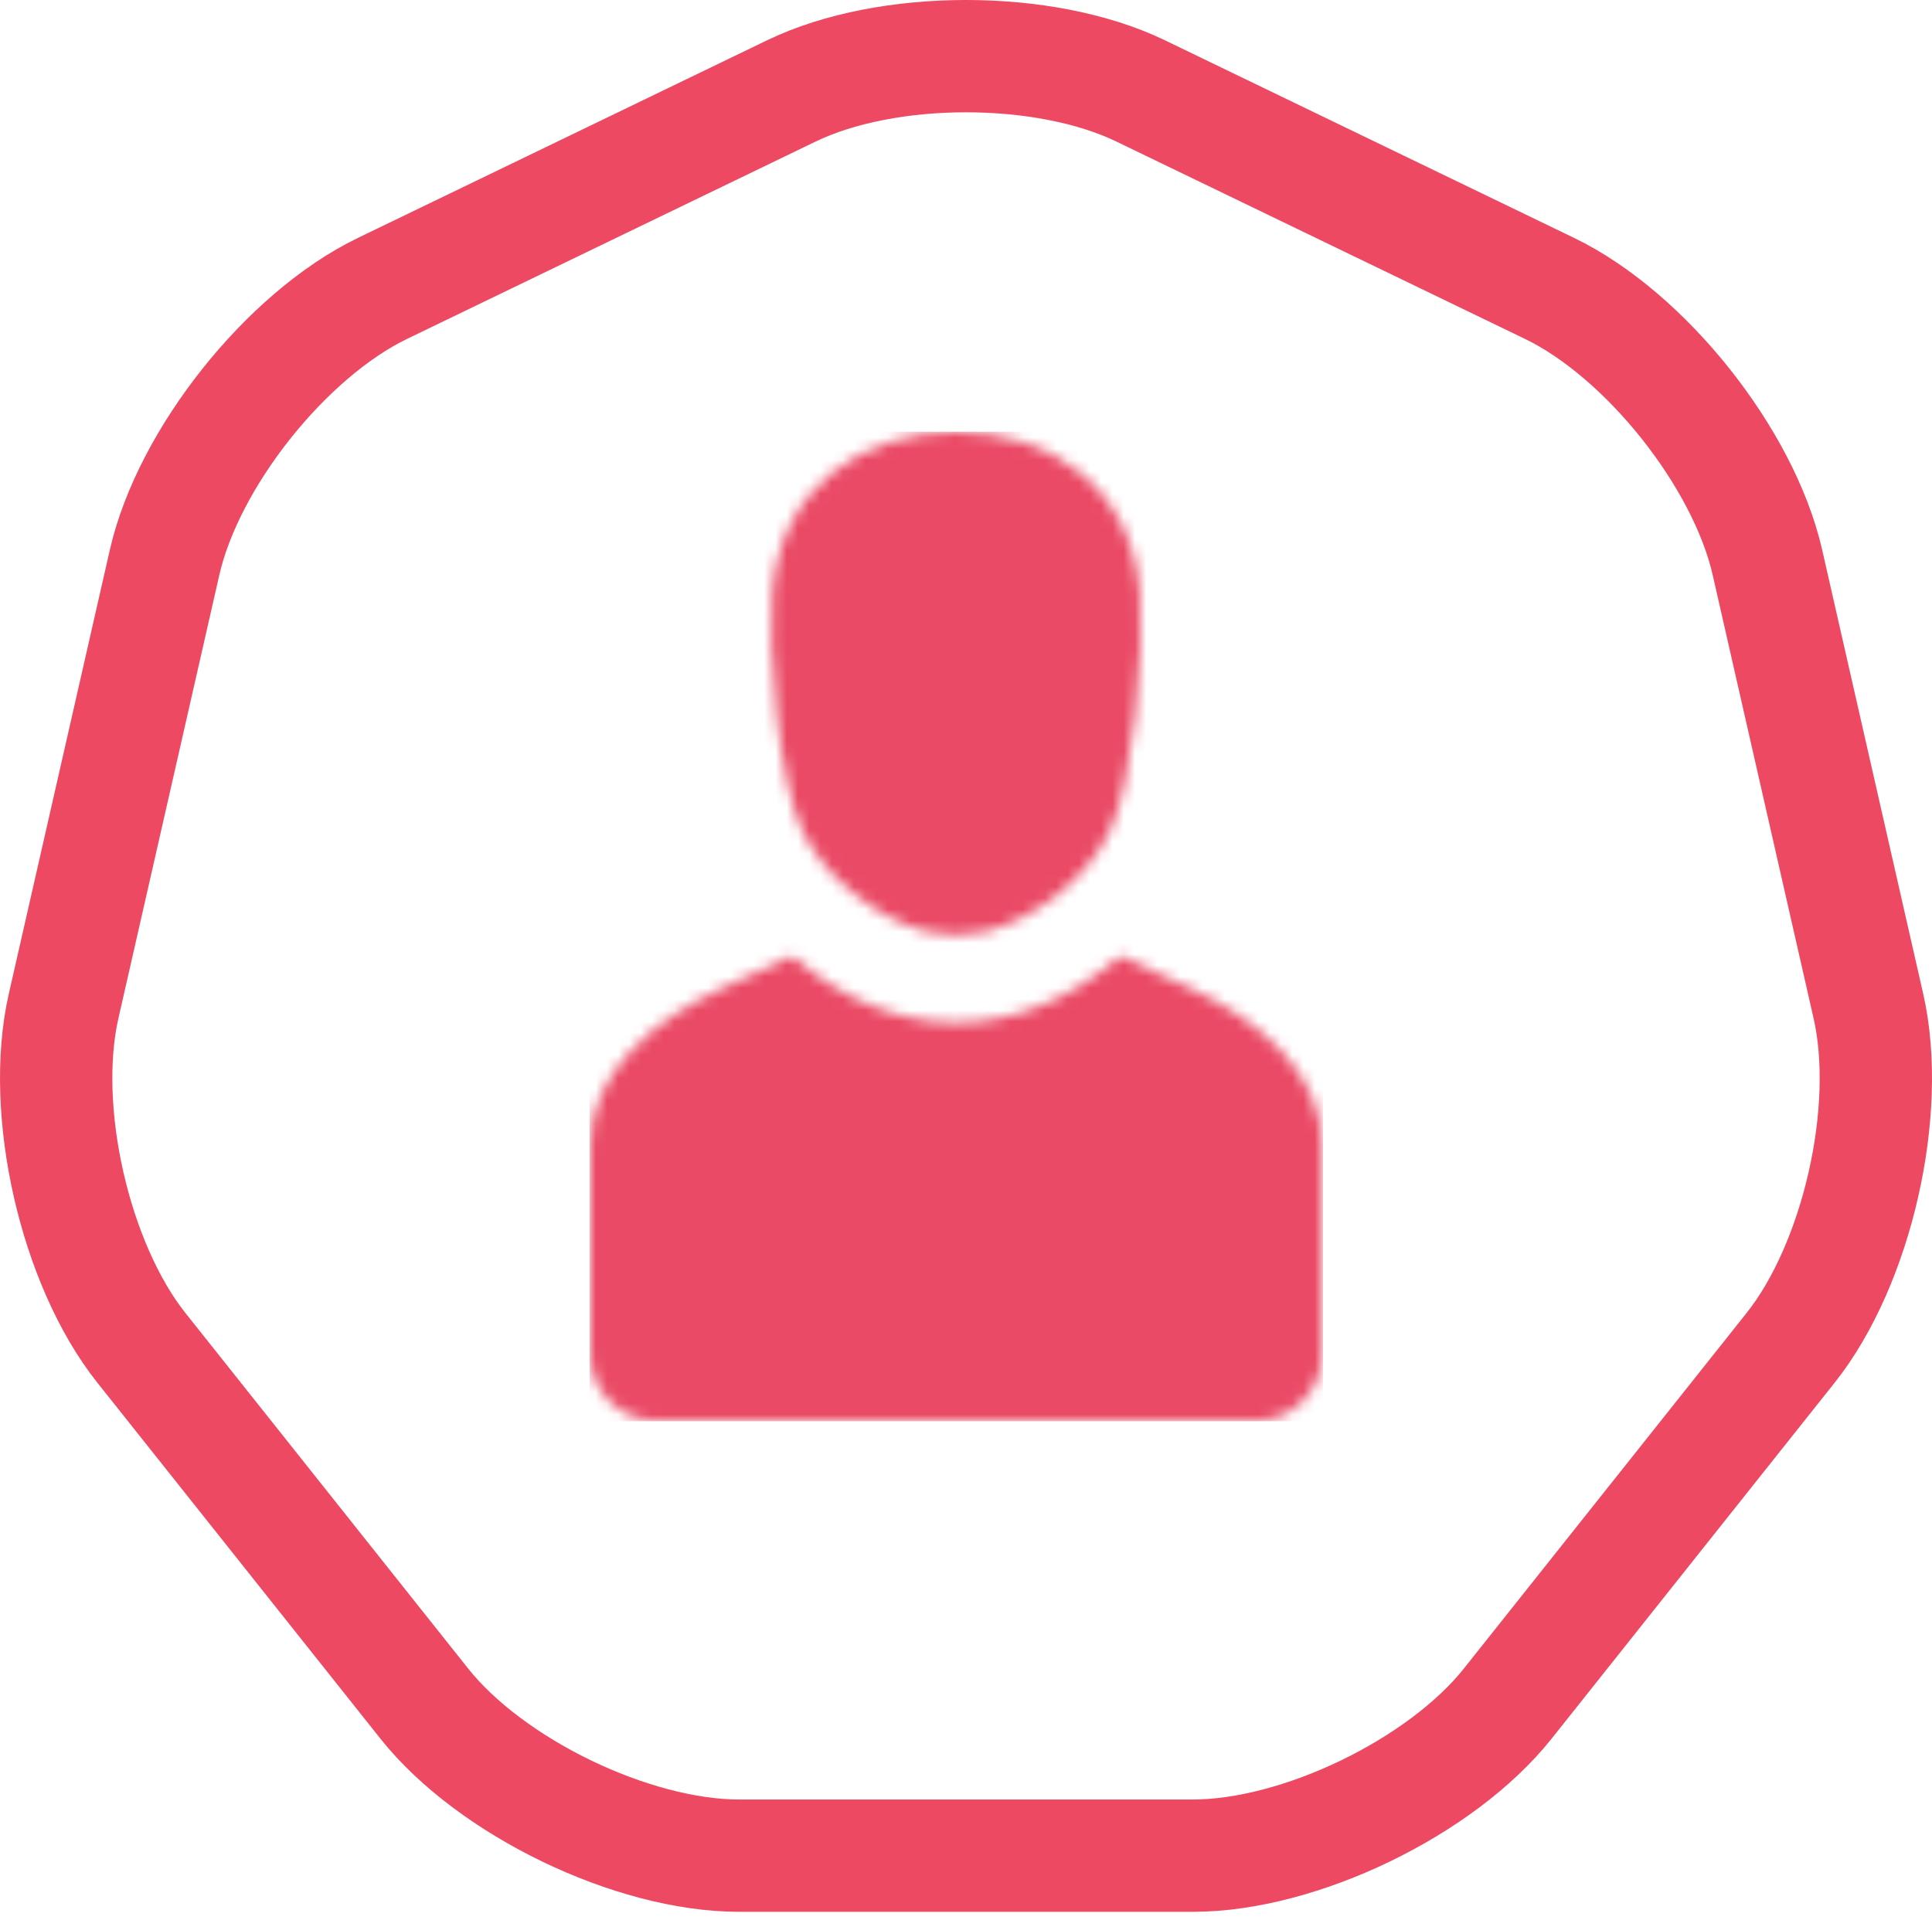 <?xml version="1.0" encoding="UTF-8"?>
<svg width="172px" height="171px" viewBox="0 0 172 171" version="1.1" xmlns="http://www.w3.org/2000/svg" xmlns:xlink="http://www.w3.org/1999/xlink">
    <!-- Generator: Sketch 52.6 (67491) - http://www.bohemiancoding.com/sketch -->
    <title>Group 21</title>
    <desc>Created with Sketch.</desc>
    <defs>
        <path d="M16.208,14.324 C16.978,4.775 24.352,0 32.577,0 C40.802,0 48.174,4.775 48.946,14.324 C49.349,19.309 48.385,31.101 46.247,35.565 C44.379,39.47 40.025,43.221 35.203,44.503 C32.869,44.905 32.286,44.902 29.952,44.503 C25.128,43.222 20.776,39.47 18.906,35.565 C16.768,31.101 15.803,19.309 16.208,14.324 Z M11.594,49.607 L17.967,46.665 C27.124,54.578 38.029,54.578 47.186,46.665 L53.558,49.607 C59.363,52.287 65.152,57.031 65.152,63.492 L65.152,82.154 C65.152,85.378 62.528,88.043 59.355,88.043 L5.797,88.043 C2.624,88.043 0,85.394 0,82.154 L0,63.492 C0,57.013 5.789,52.288 11.594,49.607 Z" id="path-1"></path>
    </defs>
    <g id="Page-1" stroke="none" stroke-width="1" fill="none" fill-rule="evenodd">
        <g id="18" transform="translate(-1, -1)">
            <g id="Group-21" transform="translate(6, 6)">
                <path d="M60.805,160.239 C51.307,160.239 38.691,154.146 32.769,146.695 L7.587,115.019 C1.666,107.572 -1.451,93.876 0.662,84.589 L9.651,45.086 C11.763,35.796 20.495,24.816 29.052,20.681 L65.441,3.101 C73.999,-1.034 88.002,-1.034 96.559,3.101 L132.949,20.681 C141.506,24.816 150.237,35.796 152.35,45.086 L161.338,84.589 C163.452,93.876 160.334,107.572 154.413,115.019 L129.232,146.695 C123.309,154.146 110.694,160.239 101.195,160.239 L60.805,160.239" id="Stroke-110" stroke="#ED4962" stroke-width="10"></path>
                <g id="Group-113" transform="translate(47.543, 33.457)">
                    <mask id="mask-2" fill="white">
                        <use xlink:href="#path-1"></use>
                    </mask>
                    <g id="Clip-112"></g>
                    <polygon id="Fill-111" fill="#EA4A65" mask="url(#mask-2)" points="-0.053 88.096 65.24 88.096 65.24 -0.018 -0.053 -0.018"></polygon>
                </g>
            </g>
        </g>
    </g>
</svg>